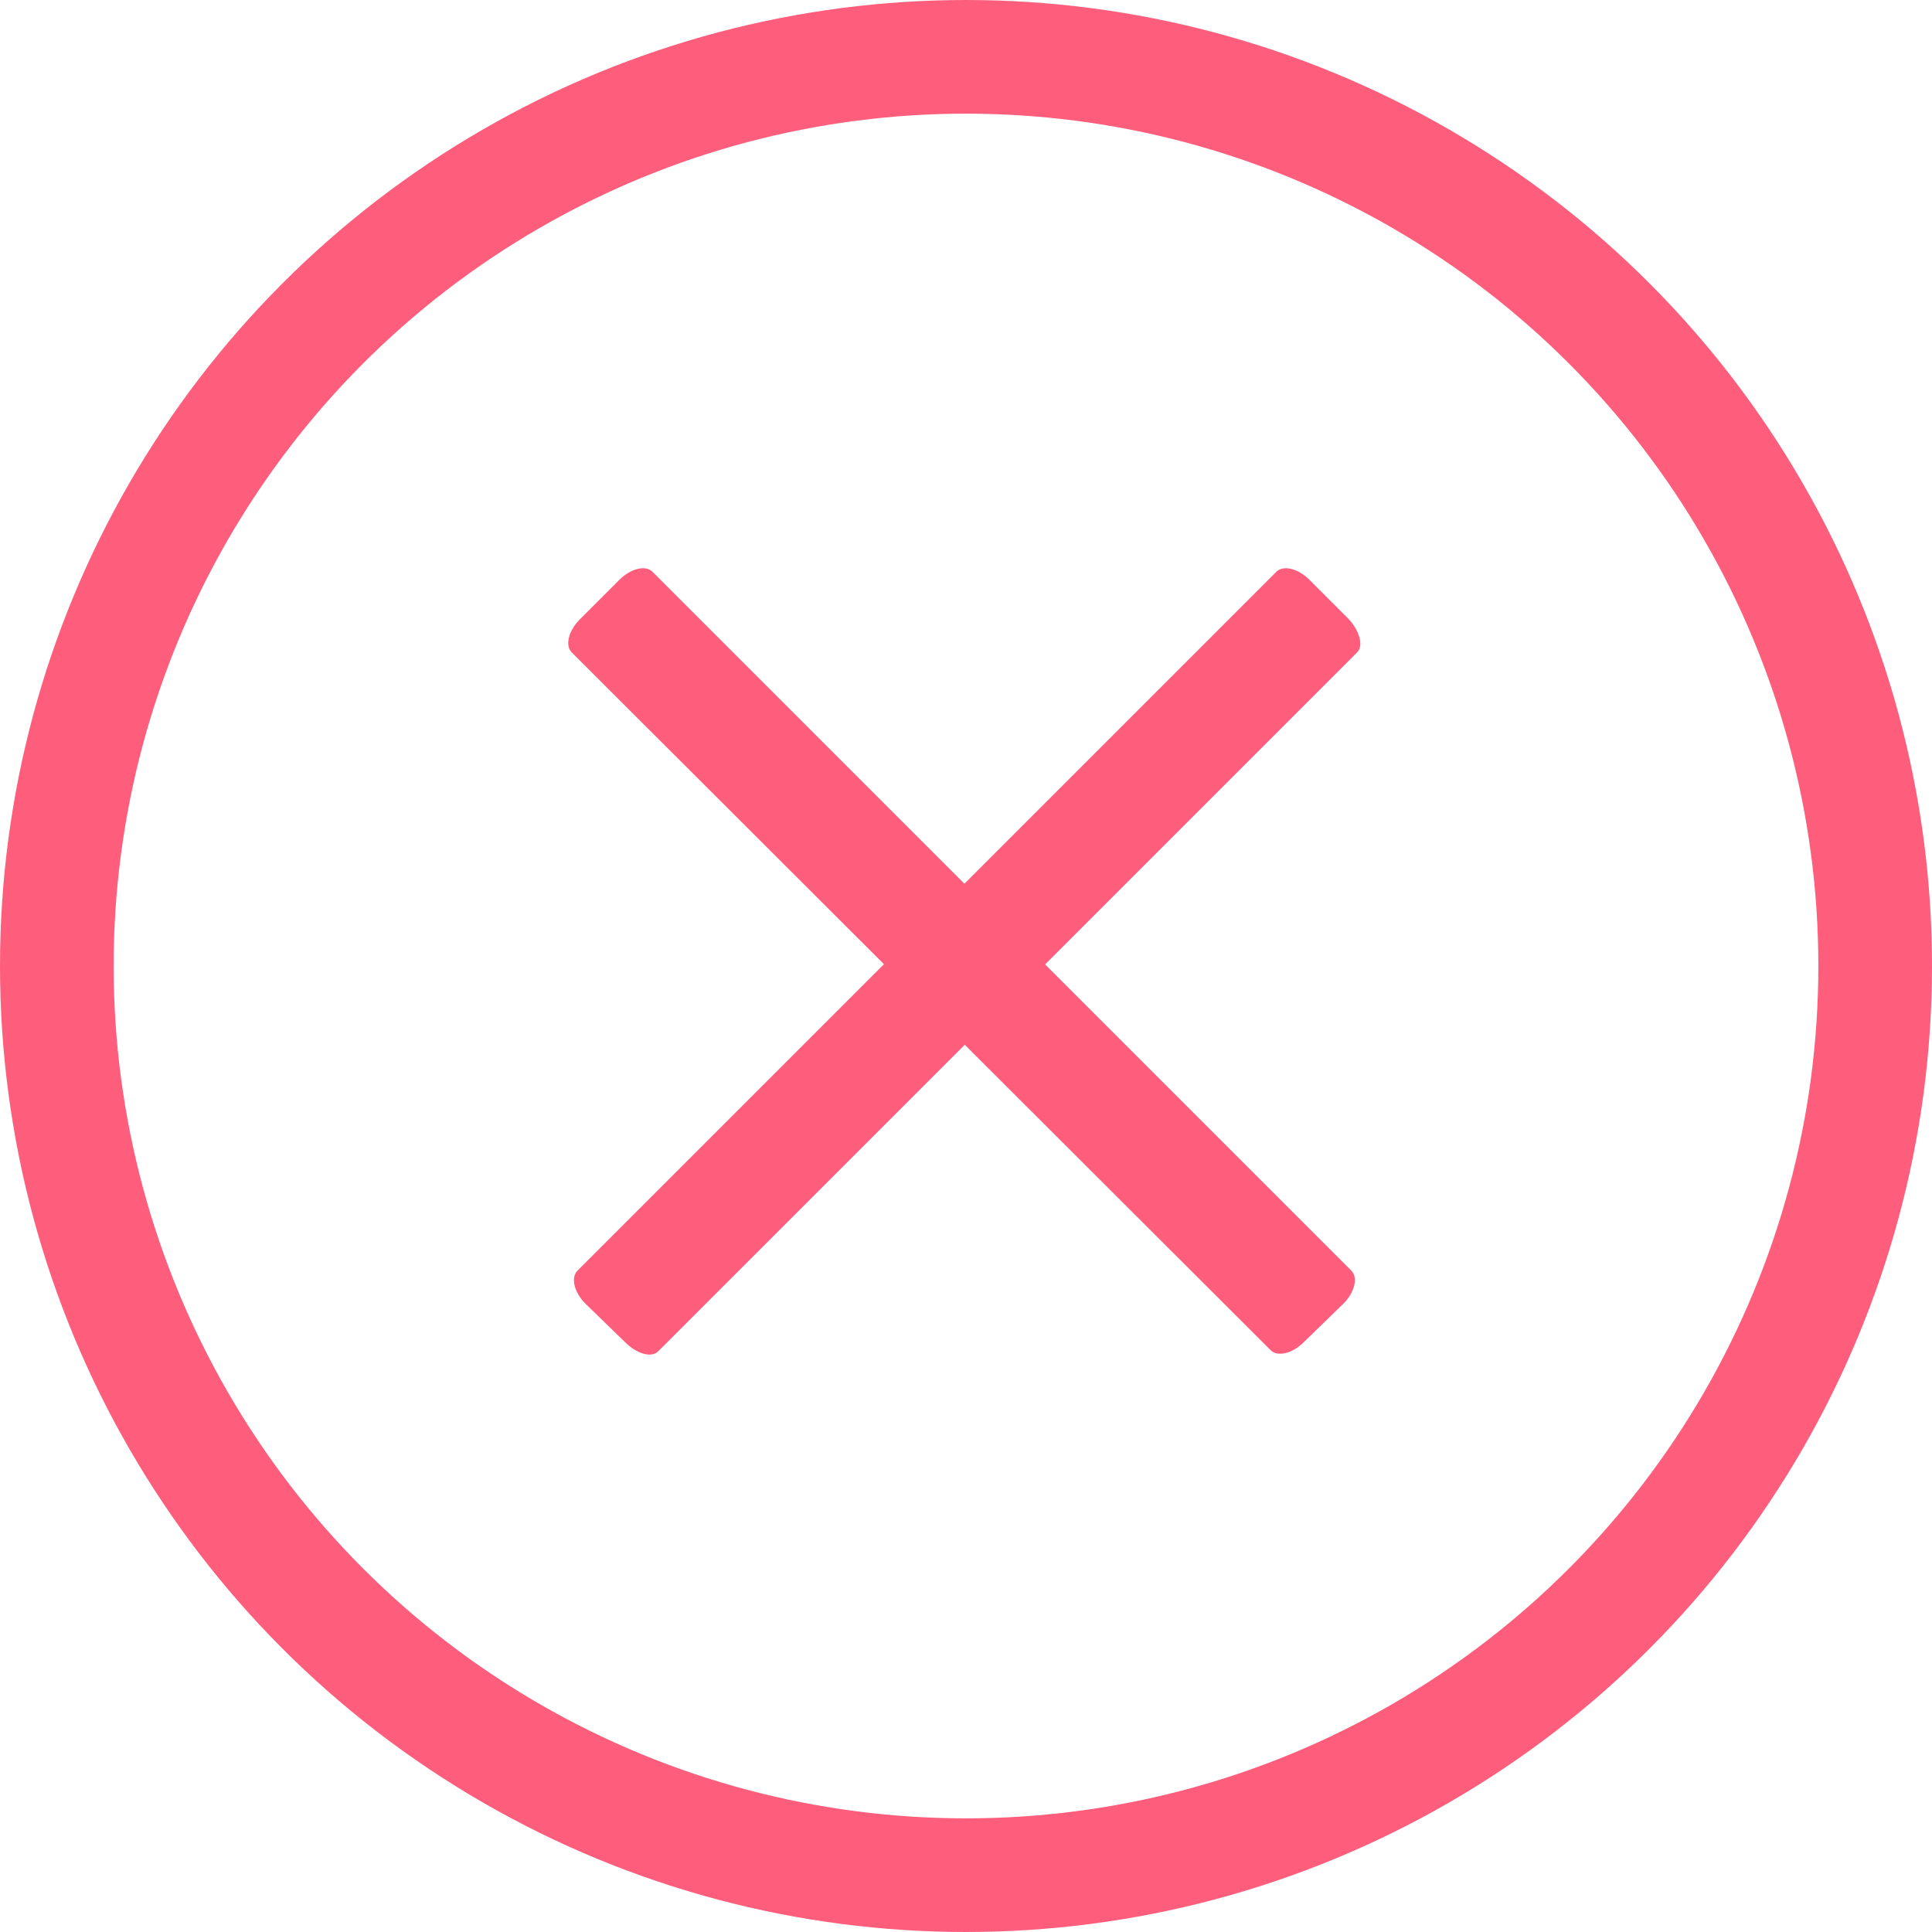 <svg width="17" height="17" viewBox="0 0 17 17" fill="none" xmlns="http://www.w3.org/2000/svg">
<circle cx="8.5" cy="8.5" r="8" stroke="#FE5E7C"/>
<path fill-rule="evenodd" clip-rule="evenodd" d="M11.821 11.471C11.921 11.371 11.951 11.241 11.891 11.181L9.196 8.486L11.941 5.741C12.001 5.681 11.961 5.551 11.871 5.451L11.521 5.101C11.421 5.001 11.291 4.971 11.231 5.031L8.486 7.776L5.741 5.031C5.681 4.971 5.551 5.001 5.451 5.101L5.101 5.451C5.001 5.551 4.971 5.681 5.031 5.741L7.778 8.484L5.081 11.181C5.021 11.241 5.051 11.371 5.151 11.471L5.501 11.811C5.601 11.911 5.731 11.951 5.791 11.891L8.489 9.193L11.181 11.881C11.241 11.941 11.371 11.911 11.471 11.811L11.821 11.471Z" fill="#FE5E7C"/>
</svg>
